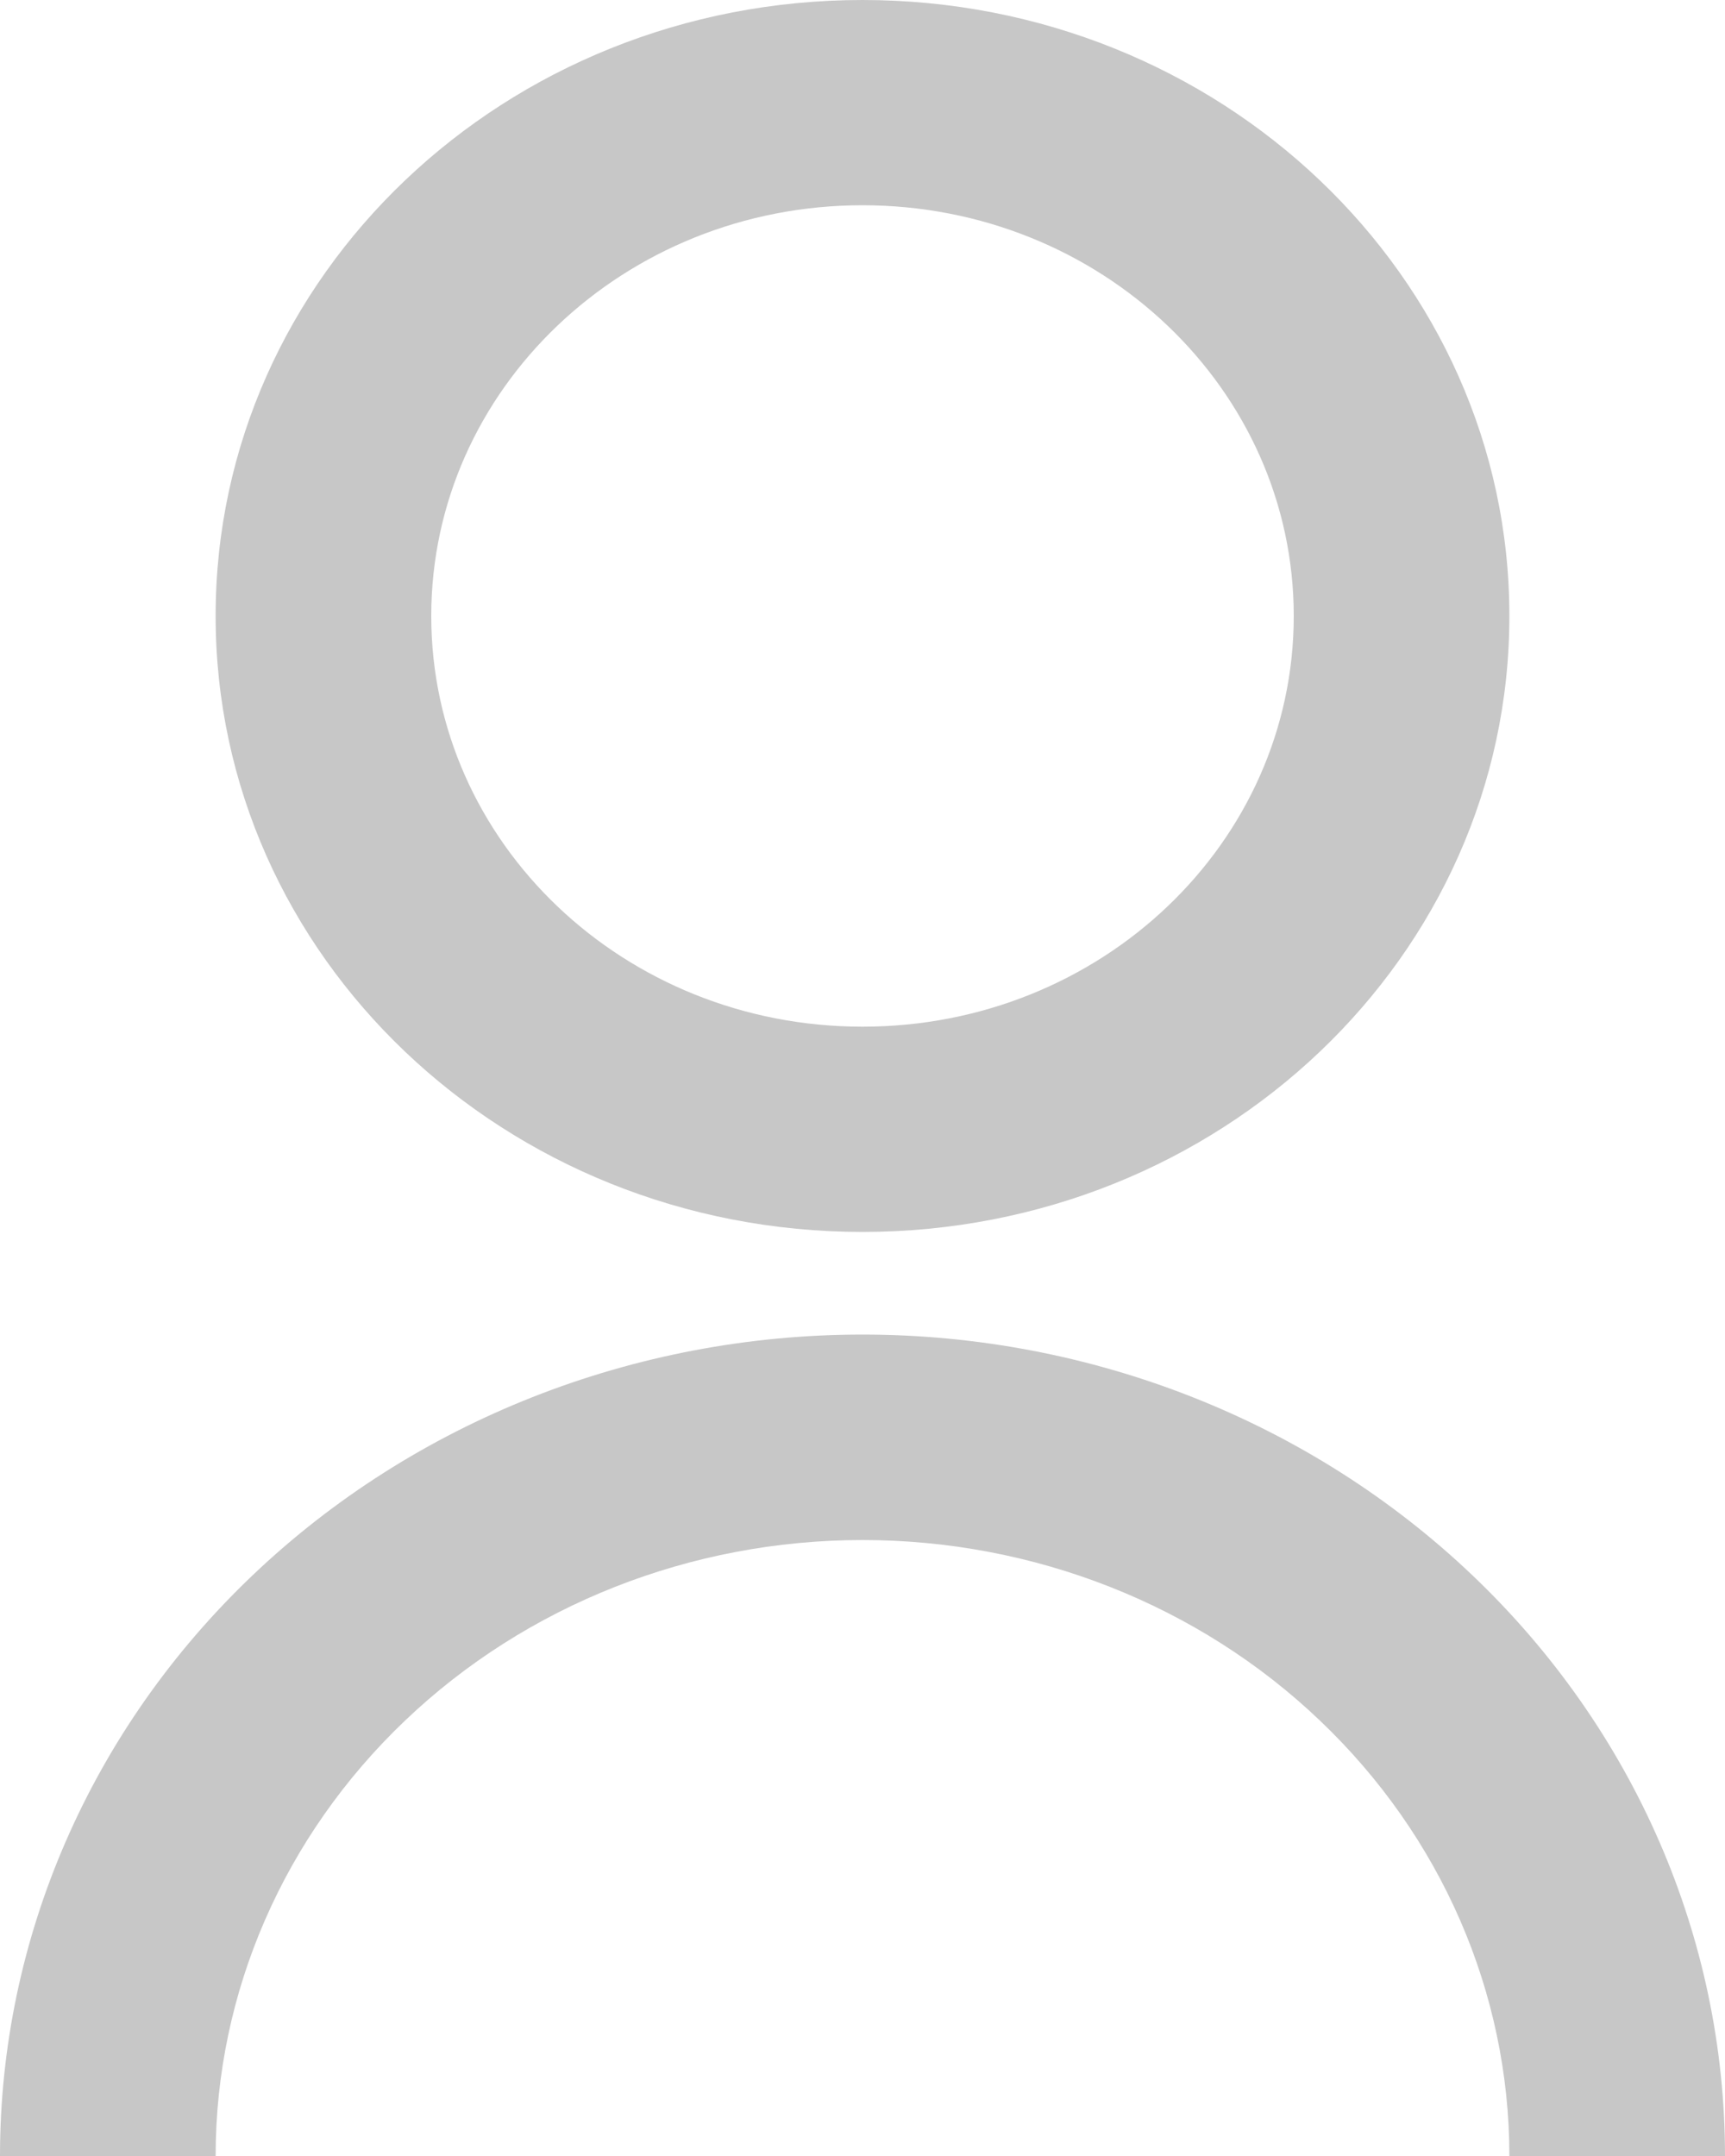 <svg width="8" height="10" viewBox="0 0 8 10" fill="none" xmlns="http://www.w3.org/2000/svg">
<path d="M0 10C0 8.99 0.421 8.021 1.172 7.306C1.922 6.592 2.939 6.19 4 6.19C5.061 6.19 6.078 6.592 6.828 7.306C7.579 8.021 8 8.99 8 10H7C7 9.242 6.684 8.516 6.121 7.98C5.559 7.444 4.796 7.143 4 7.143C3.204 7.143 2.441 7.444 1.879 7.98C1.316 8.516 1 9.242 1 10H0ZM4 5.714C2.342 5.714 1 4.436 1 2.857C1 1.279 2.342 0 4 0C5.657 0 7 1.279 7 2.857C7 4.436 5.657 5.714 4 5.714ZM4 4.762C5.105 4.762 6 3.91 6 2.857C6 1.805 5.105 0.952 4 0.952C2.895 0.952 2 1.805 2 2.857C2 3.91 2.895 4.762 4 4.762Z" fill="#C7C7C7"/>
</svg>
